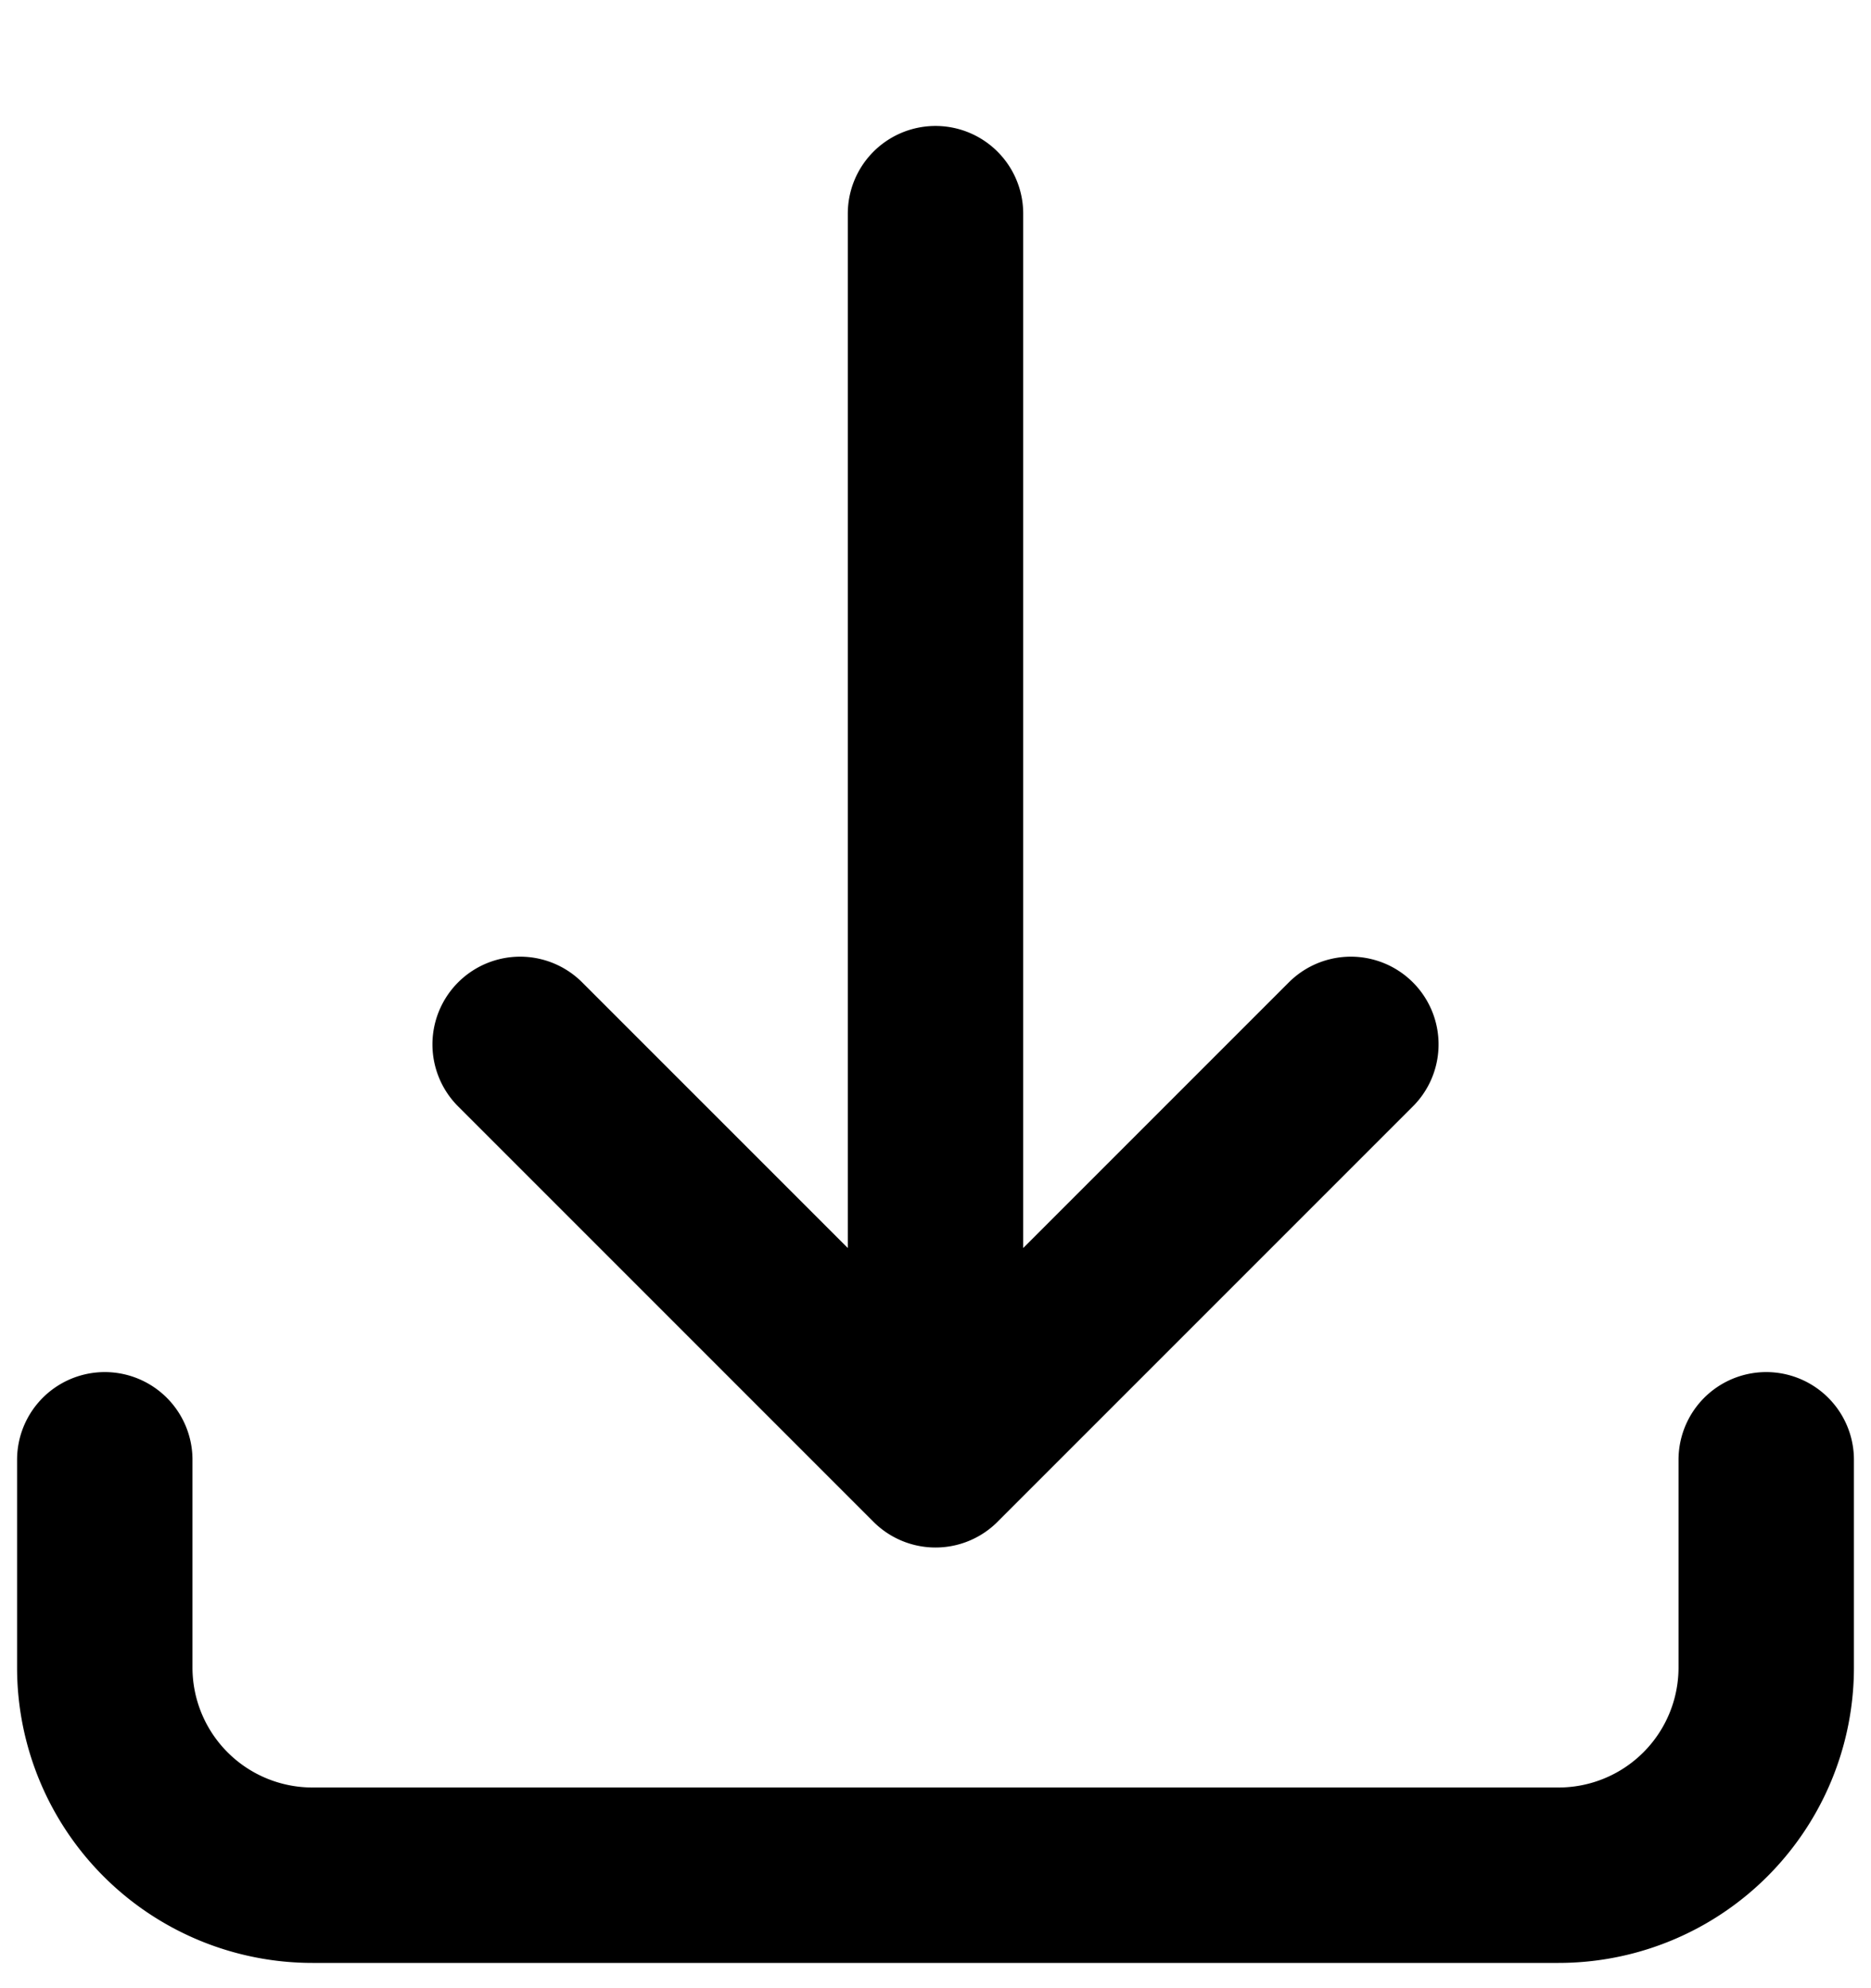 <svg xmlns="http://www.w3.org/2000/svg" fill="none" viewBox="0 0 16 17" stroke-width="1.5" stroke="currentColor" aria-hidden="true">
  <g clip-path="url(#clip0_1243_4840)">
    <path stroke-linecap="round" stroke-linejoin="round" d="M.896 12.482v1.776a1.776 1.776 0 001.776 1.776h10.656a1.776 1.776 0 001.776-1.776v-1.776M11.552 8.93L8 12.482m0 0L4.448 8.93M8 12.482V1.827"/>
  </g>
  <defs>
    <clipPath id="clip0_1243_4840">
      <path fill="#fff" d="M0 0h16v16H0z" transform="translate(0 .93)"/>
    </clipPath>
  </defs>
</svg>
